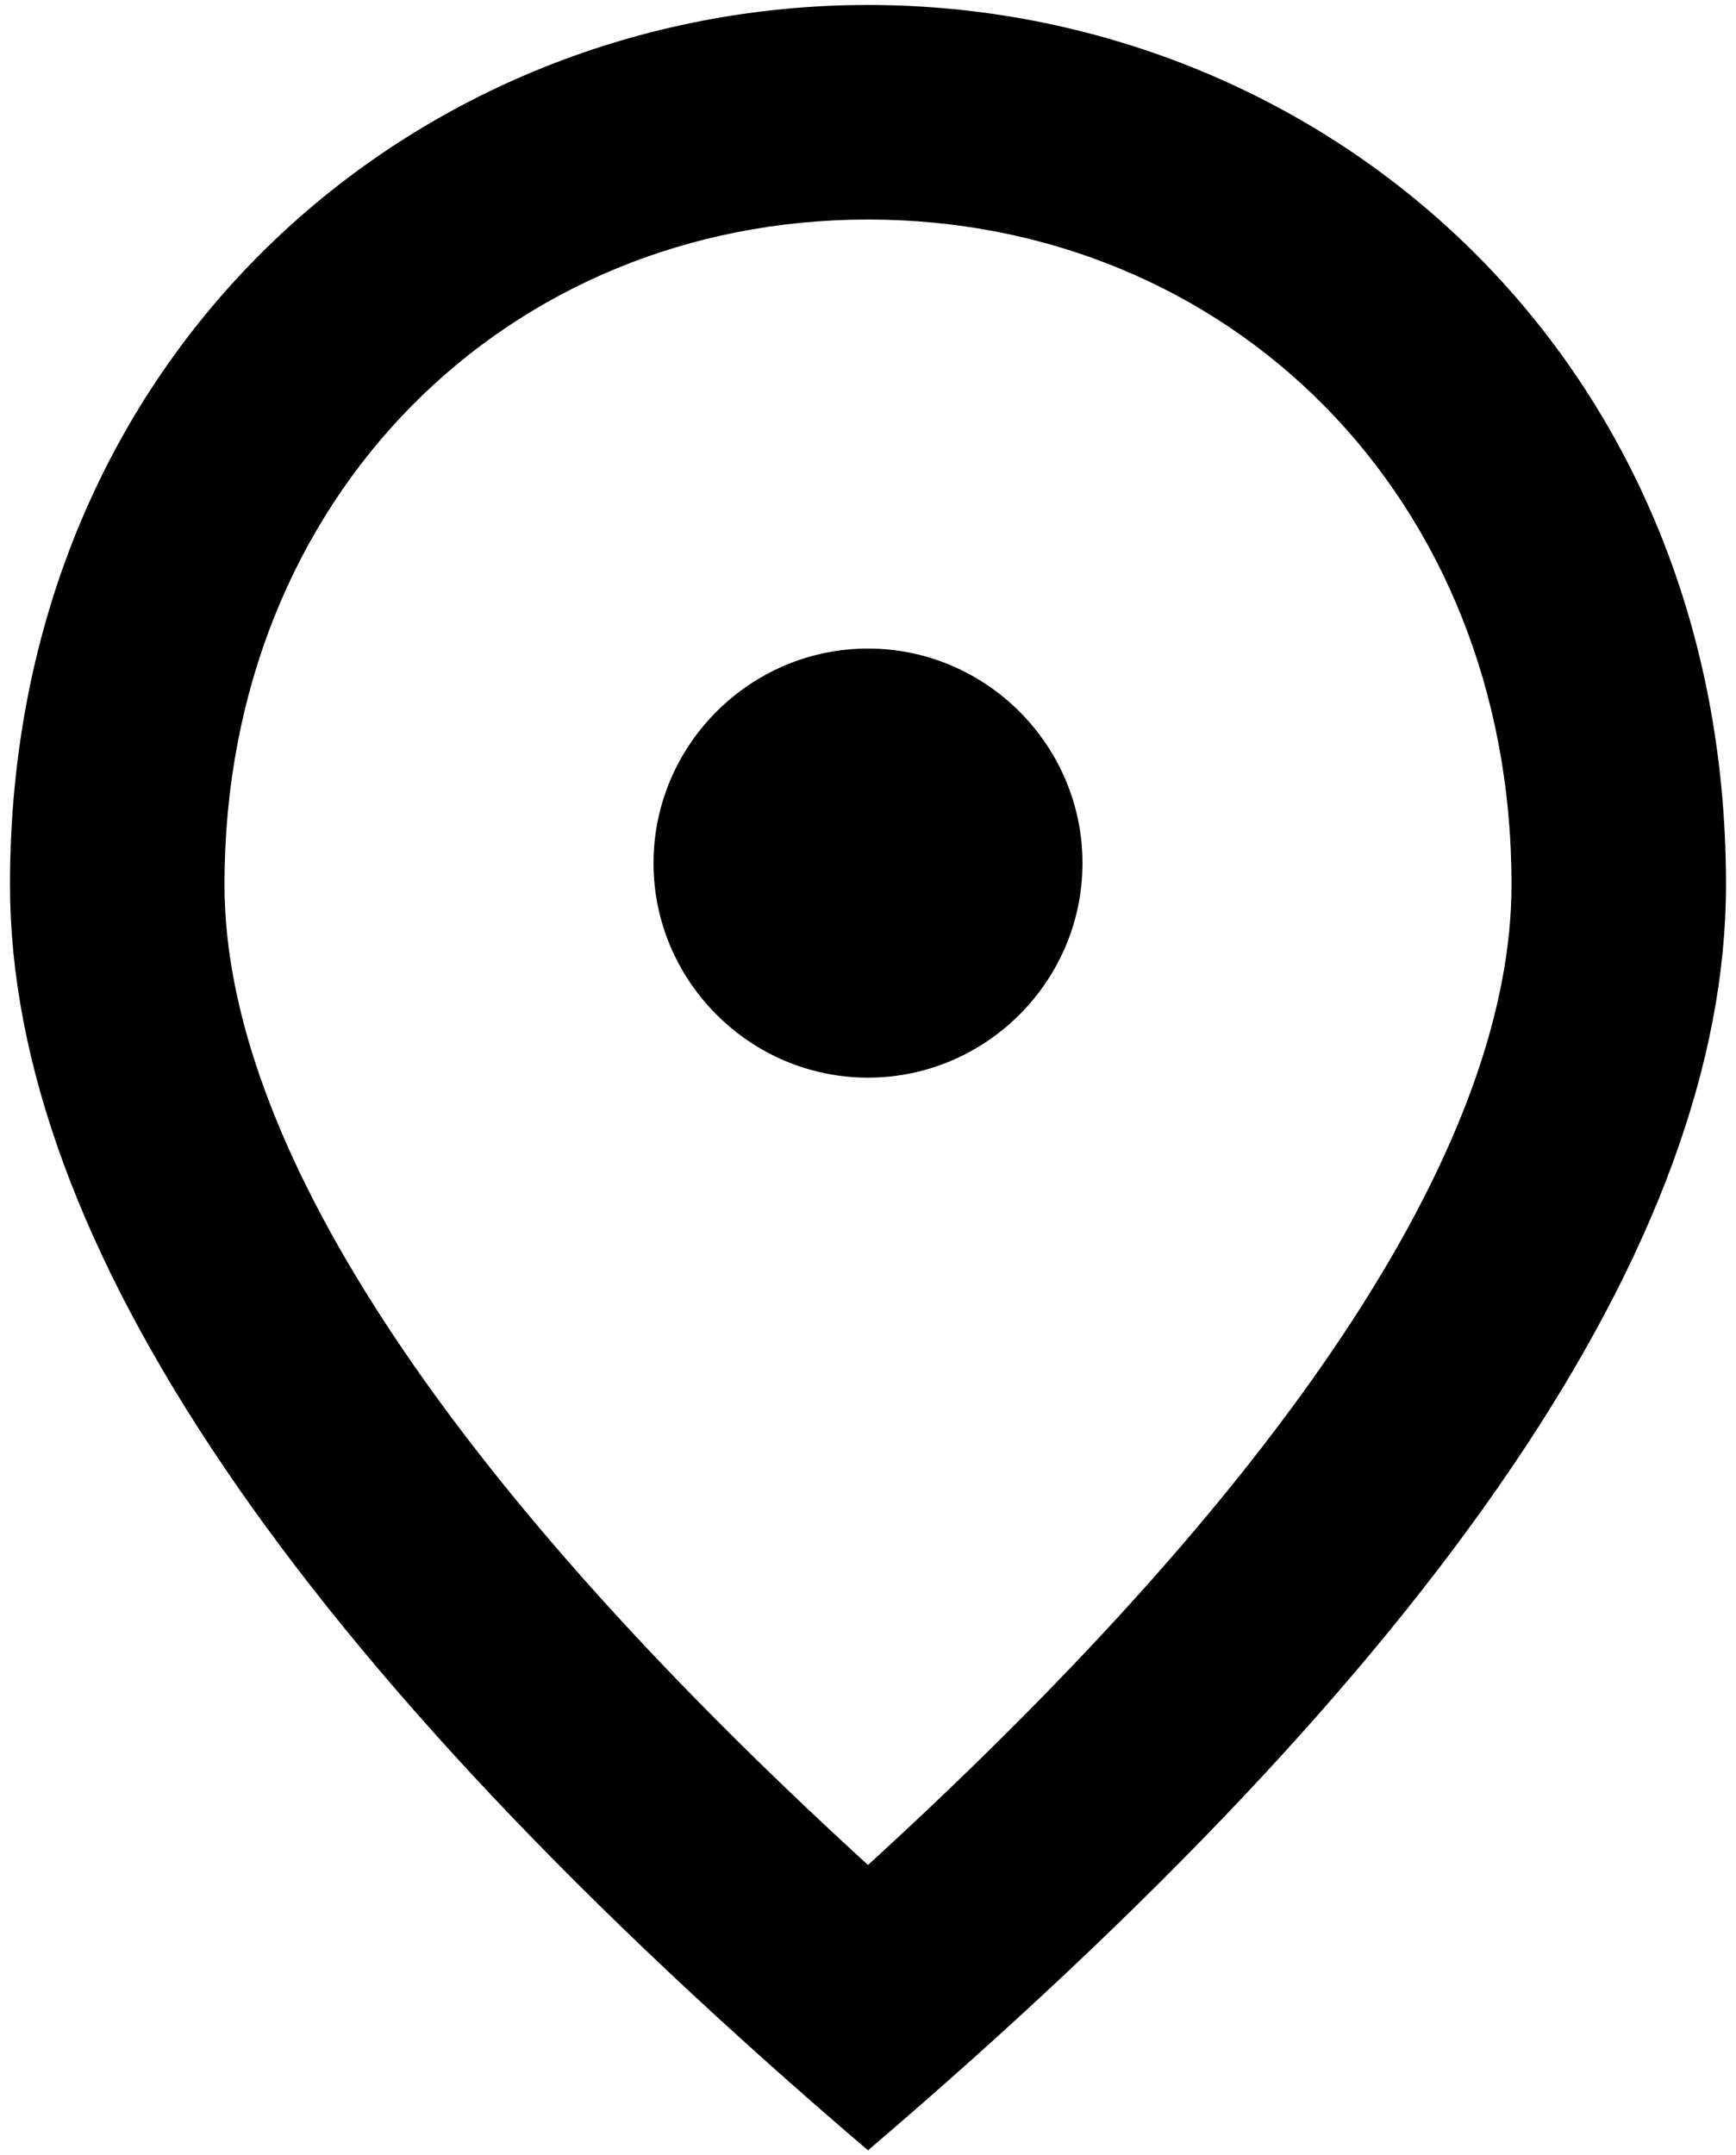 <svg width="29" height="36" viewBox="0 0 29 36" fill="none" xmlns="http://www.w3.org/2000/svg">
<path d="M14.5 18C12.529 18 10.917 16.387 10.917 14.417C10.917 12.446 12.529 10.833 14.5 10.833C16.471 10.833 18.083 12.446 18.083 14.417C18.083 16.387 16.471 18 14.5 18ZM25.25 14.775C25.25 8.271 20.502 3.667 14.5 3.667C8.498 3.667 3.75 8.271 3.75 14.775C3.75 18.967 7.244 24.522 14.5 31.151C21.756 24.522 25.25 18.967 25.25 14.775ZM14.5 0.083C22.025 0.083 28.833 5.852 28.833 14.775C28.833 20.723 24.049 27.765 14.5 35.917C4.95 27.765 0.167 20.723 0.167 14.775C0.167 5.852 6.975 0.083 14.5 0.083Z" fill="black"/>
</svg>
